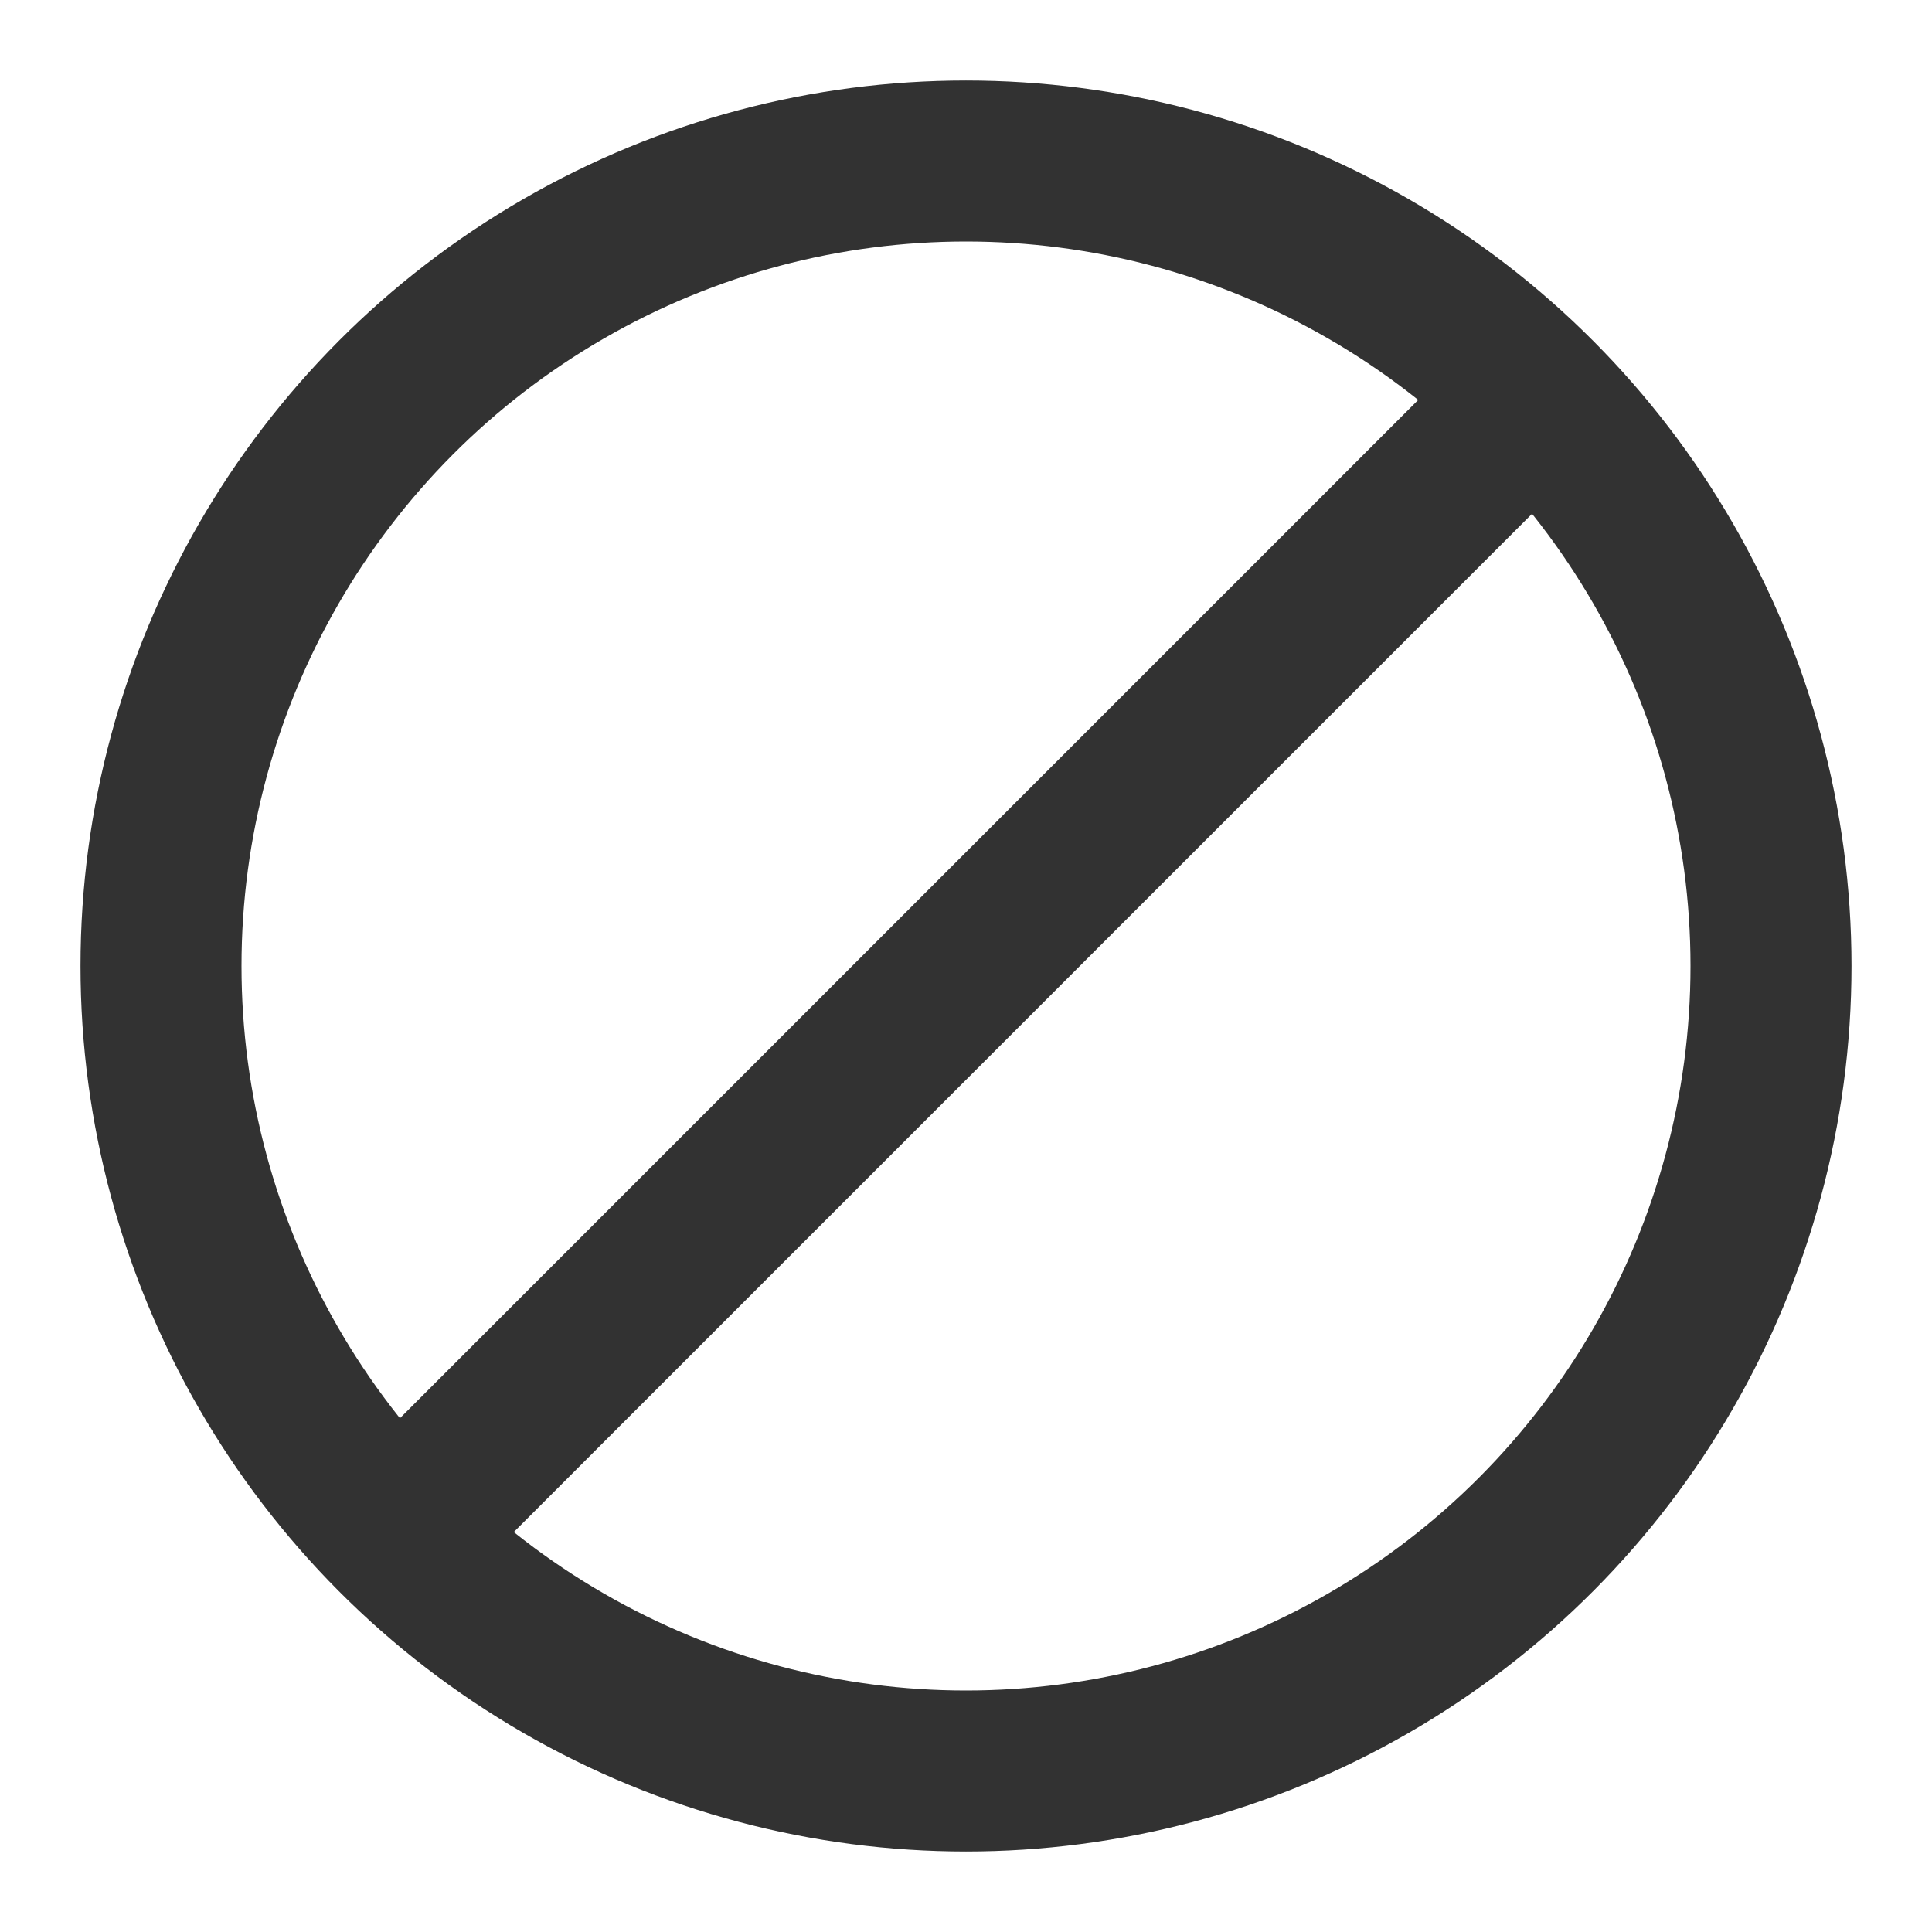 <svg width="24" height="24" viewBox="0 0 24 24" fill="none" xmlns="http://www.w3.org/2000/svg">
    <path d="M19 5L5 19" stroke="#323232" stroke-width="2" stroke-linecap="round" stroke-linejoin="round"/>
    <circle cx="12" cy="12" r="10" stroke="#323232" stroke-width="2"/>
</svg>

